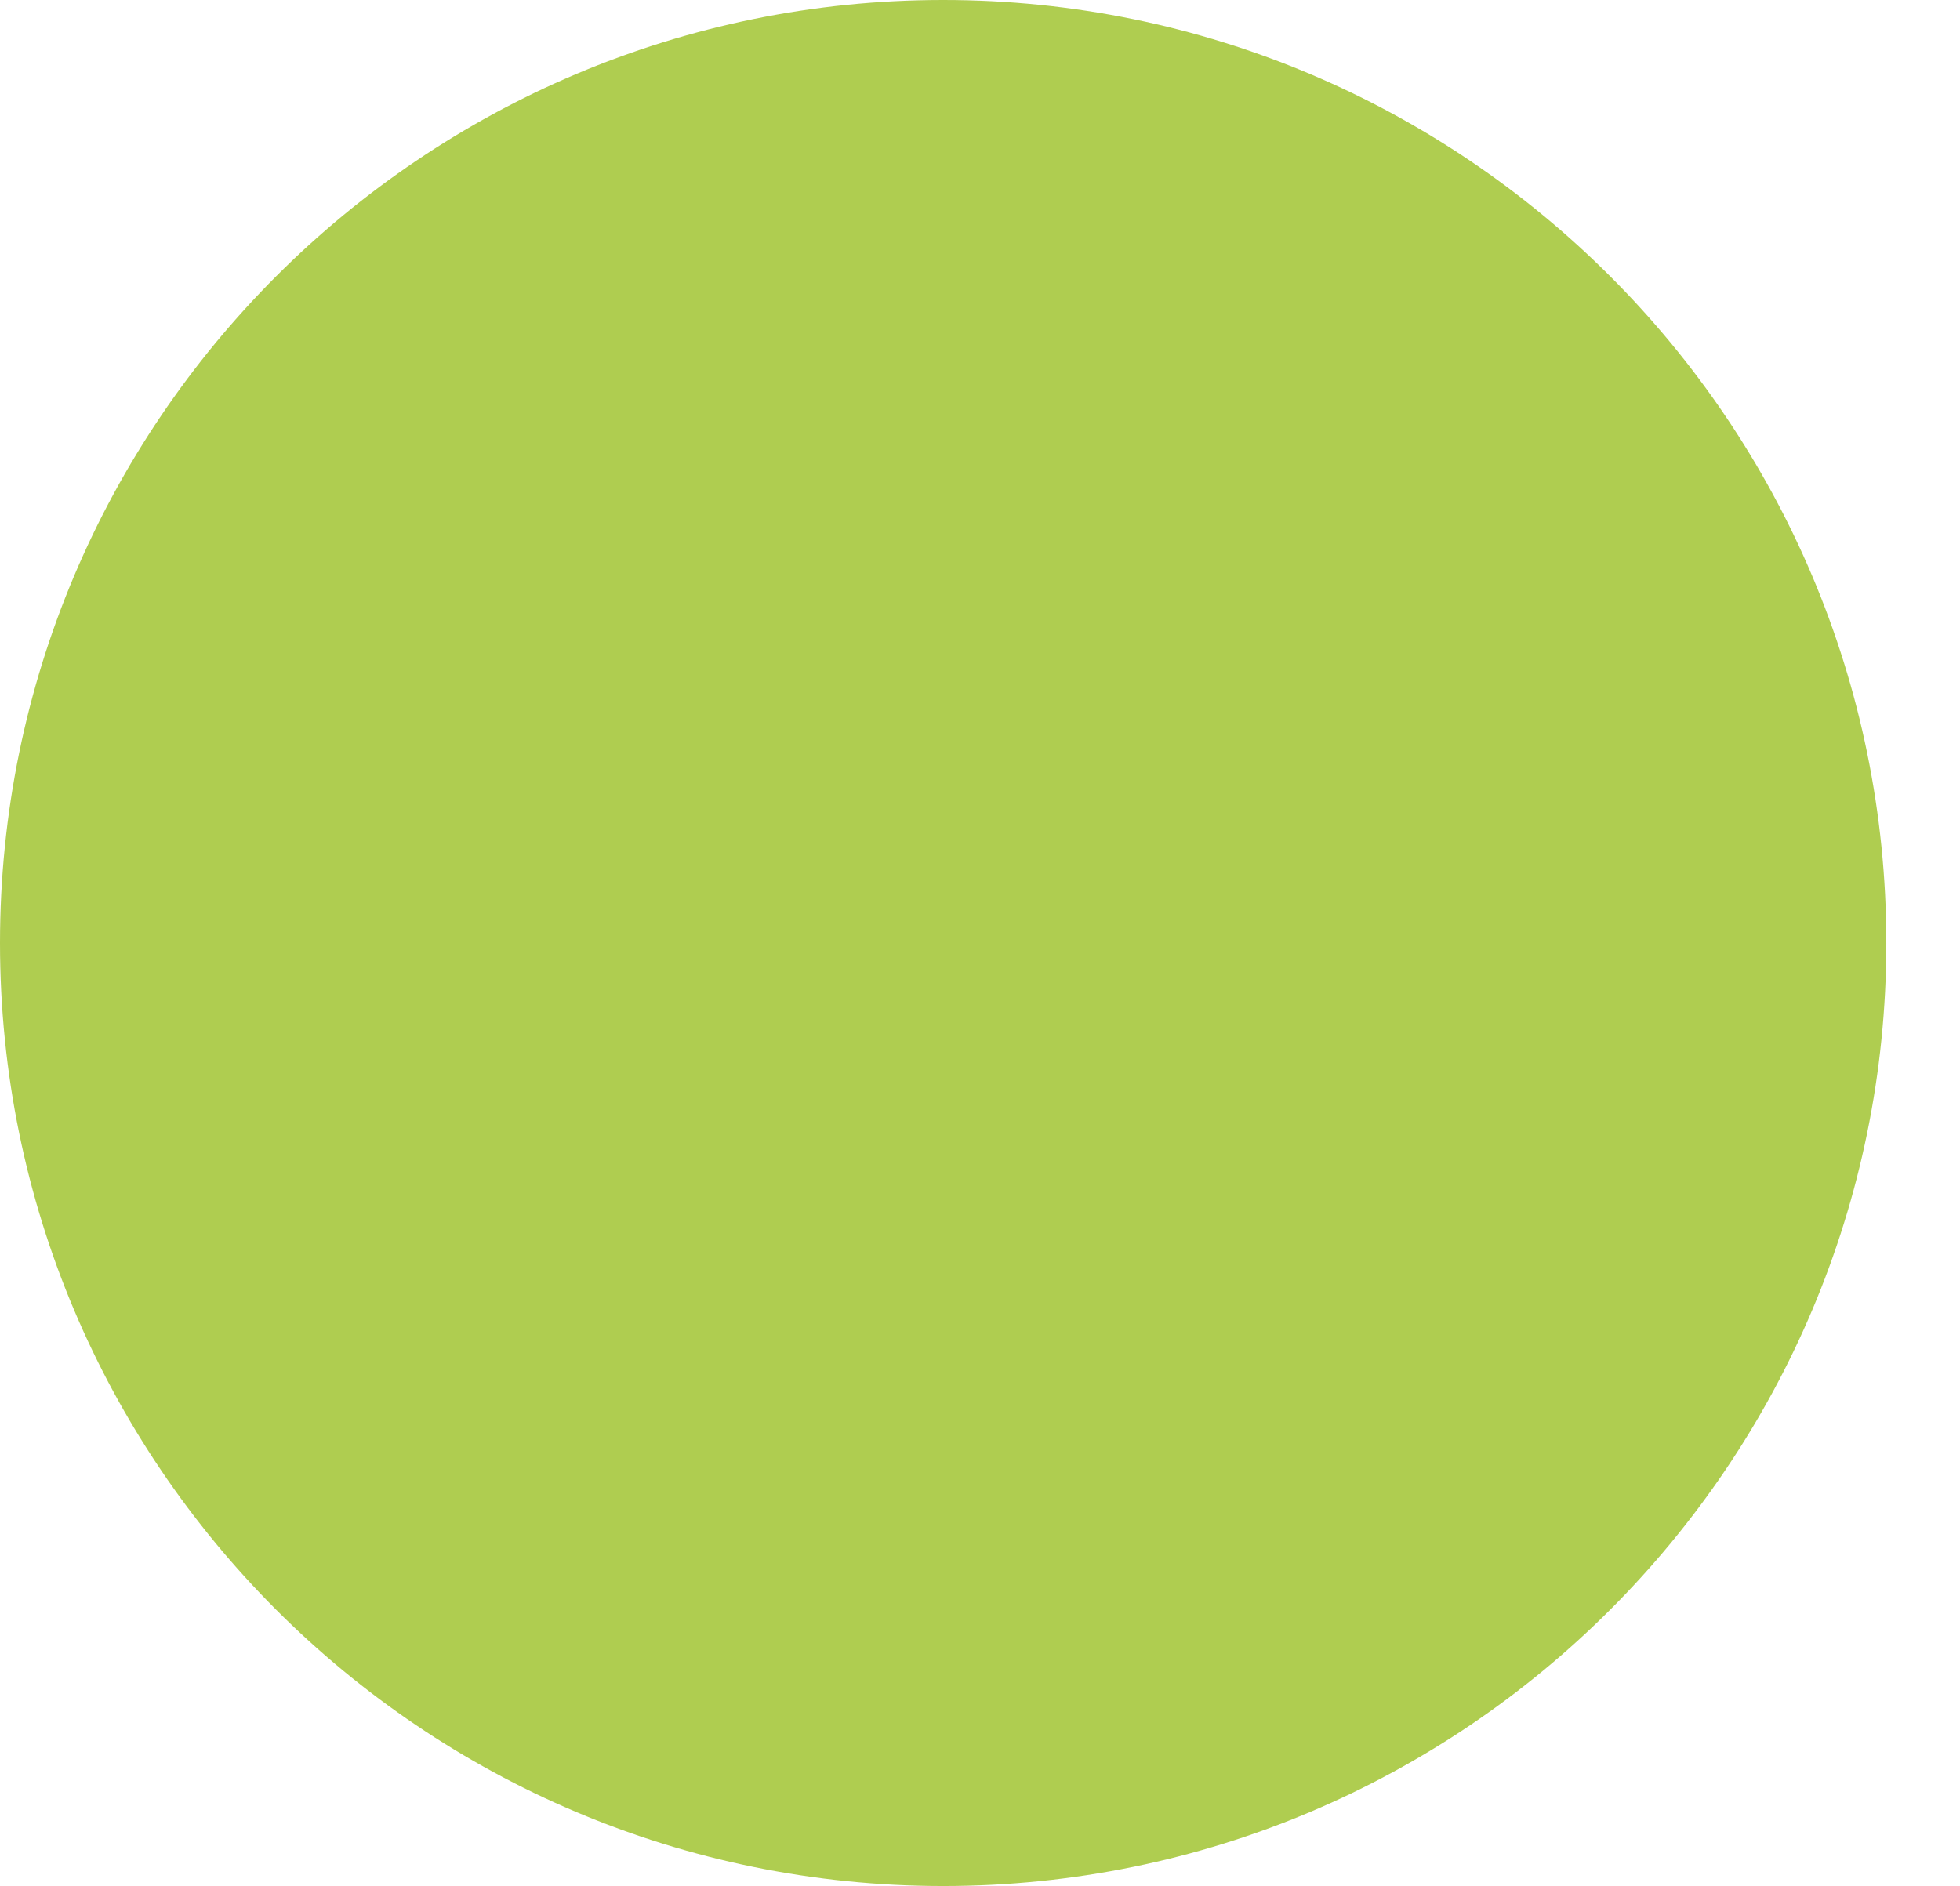 <?xml version="1.0" standalone="no"?><!DOCTYPE svg PUBLIC "-//W3C//DTD SVG 1.1//EN" "http://www.w3.org/Graphics/SVG/1.1/DTD/svg11.dtd"><svg t="1592727464950" class="icon" viewBox="0 0 1064 1024" version="1.1" xmlns="http://www.w3.org/2000/svg" p-id="4728" xmlns:xlink="http://www.w3.org/1999/xlink" width="33.25" height="32"><defs><style type="text/css"></style></defs><path d="M512 0c282.782 0 512 229.218 512 512S794.782 1024 512 1024s-512-229.218-512-512S229.218 0 512 0z" p-id="4729" fill="#afcd50"></path></svg>